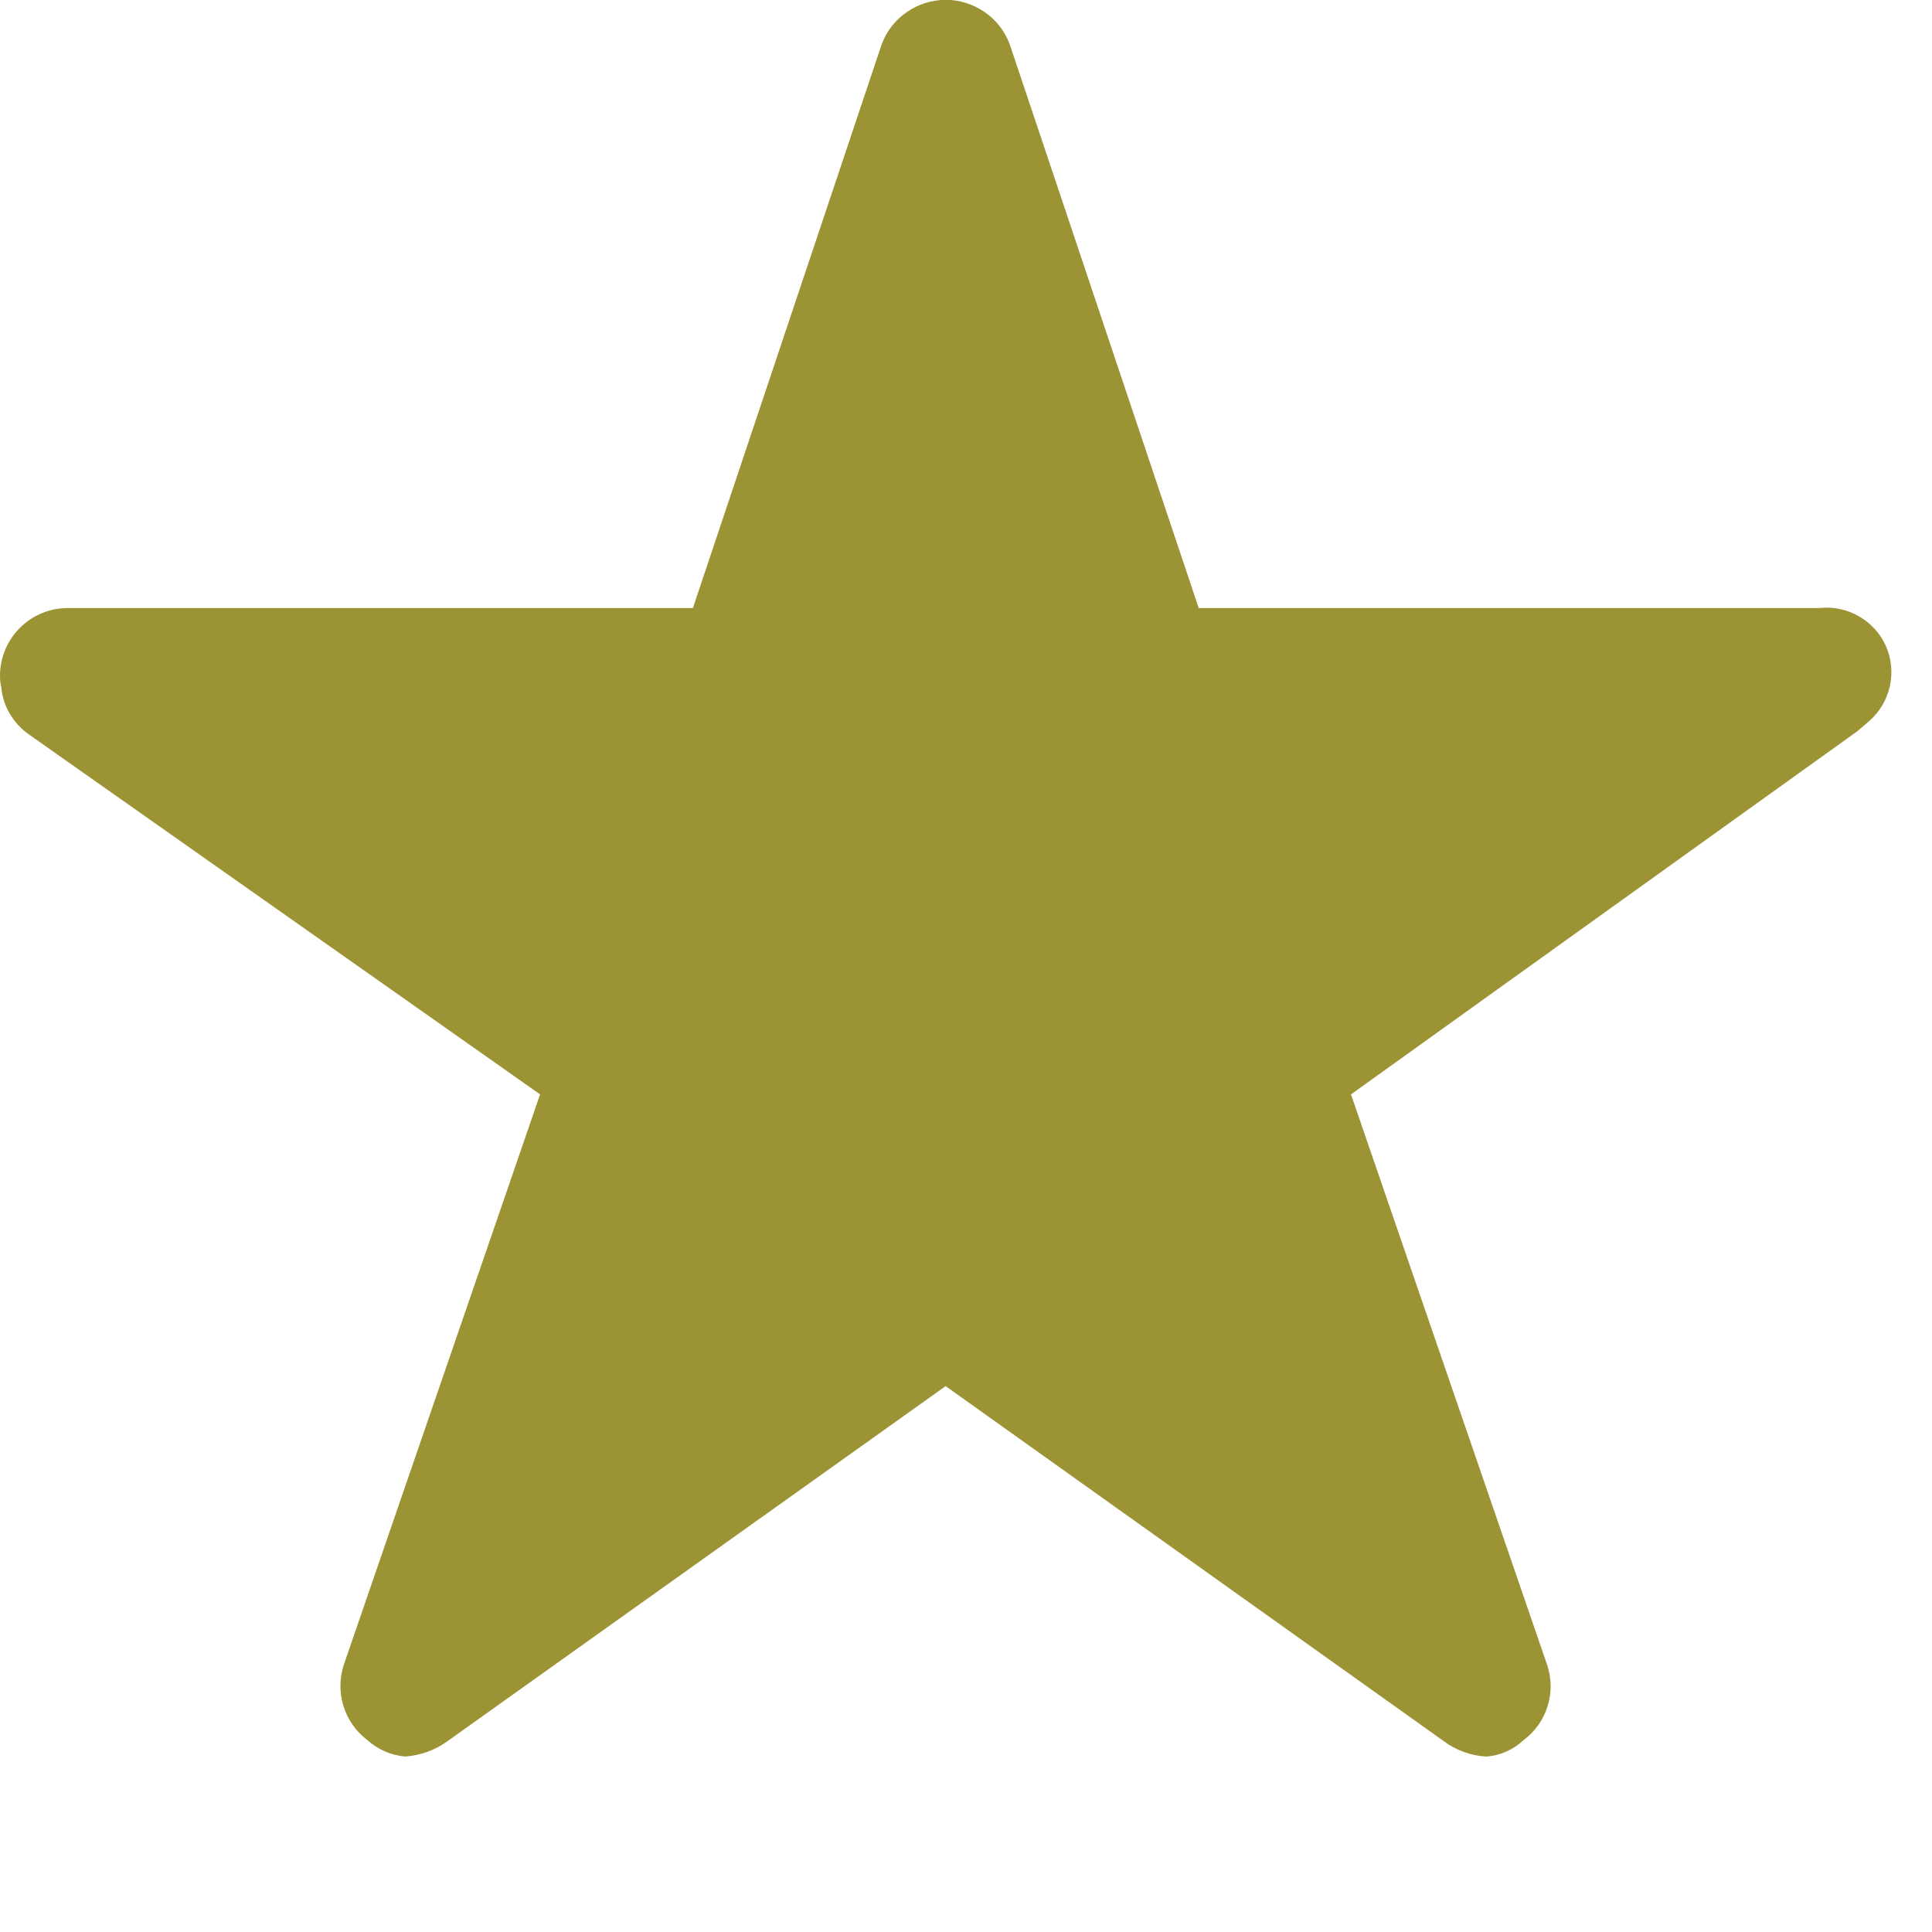 <svg width="11" height="11" viewBox="0 0 11 11" fill="none" xmlns="http://www.w3.org/2000/svg">
<path d="M10.361 3.462H6.825L5.75 0.255C5.723 0.18 5.673 0.115 5.608 0.07C5.542 0.024 5.464 -0.001 5.385 -0.001C5.305 -0.001 5.227 0.024 5.161 0.07C5.096 0.115 5.046 0.18 5.019 0.255L3.945 3.462H0.385C0.283 3.462 0.185 3.503 0.113 3.575C0.041 3.647 0 3.745 1.01864e-05 3.847C-0 3.869 0.002 3.891 0.007 3.912C0.012 3.967 0.029 4.019 0.057 4.066C0.085 4.113 0.123 4.153 0.168 4.184L3.075 6.231L1.959 9.474C1.933 9.551 1.931 9.634 1.955 9.712C1.979 9.79 2.026 9.858 2.091 9.907C2.151 9.961 2.227 9.994 2.307 10.001C2.393 9.995 2.477 9.965 2.547 9.914L5.384 7.892L8.221 9.914C8.291 9.966 8.374 9.996 8.461 10.001C8.541 9.996 8.617 9.962 8.675 9.907C8.74 9.859 8.789 9.79 8.812 9.712C8.836 9.634 8.834 9.551 8.807 9.474L7.692 6.231L10.574 4.164L10.644 4.104C10.703 4.052 10.743 3.983 10.76 3.907C10.777 3.83 10.769 3.751 10.738 3.679C10.706 3.607 10.652 3.548 10.584 3.509C10.516 3.47 10.438 3.453 10.36 3.462H10.361Z" fill="#9C9434"/>
</svg>
